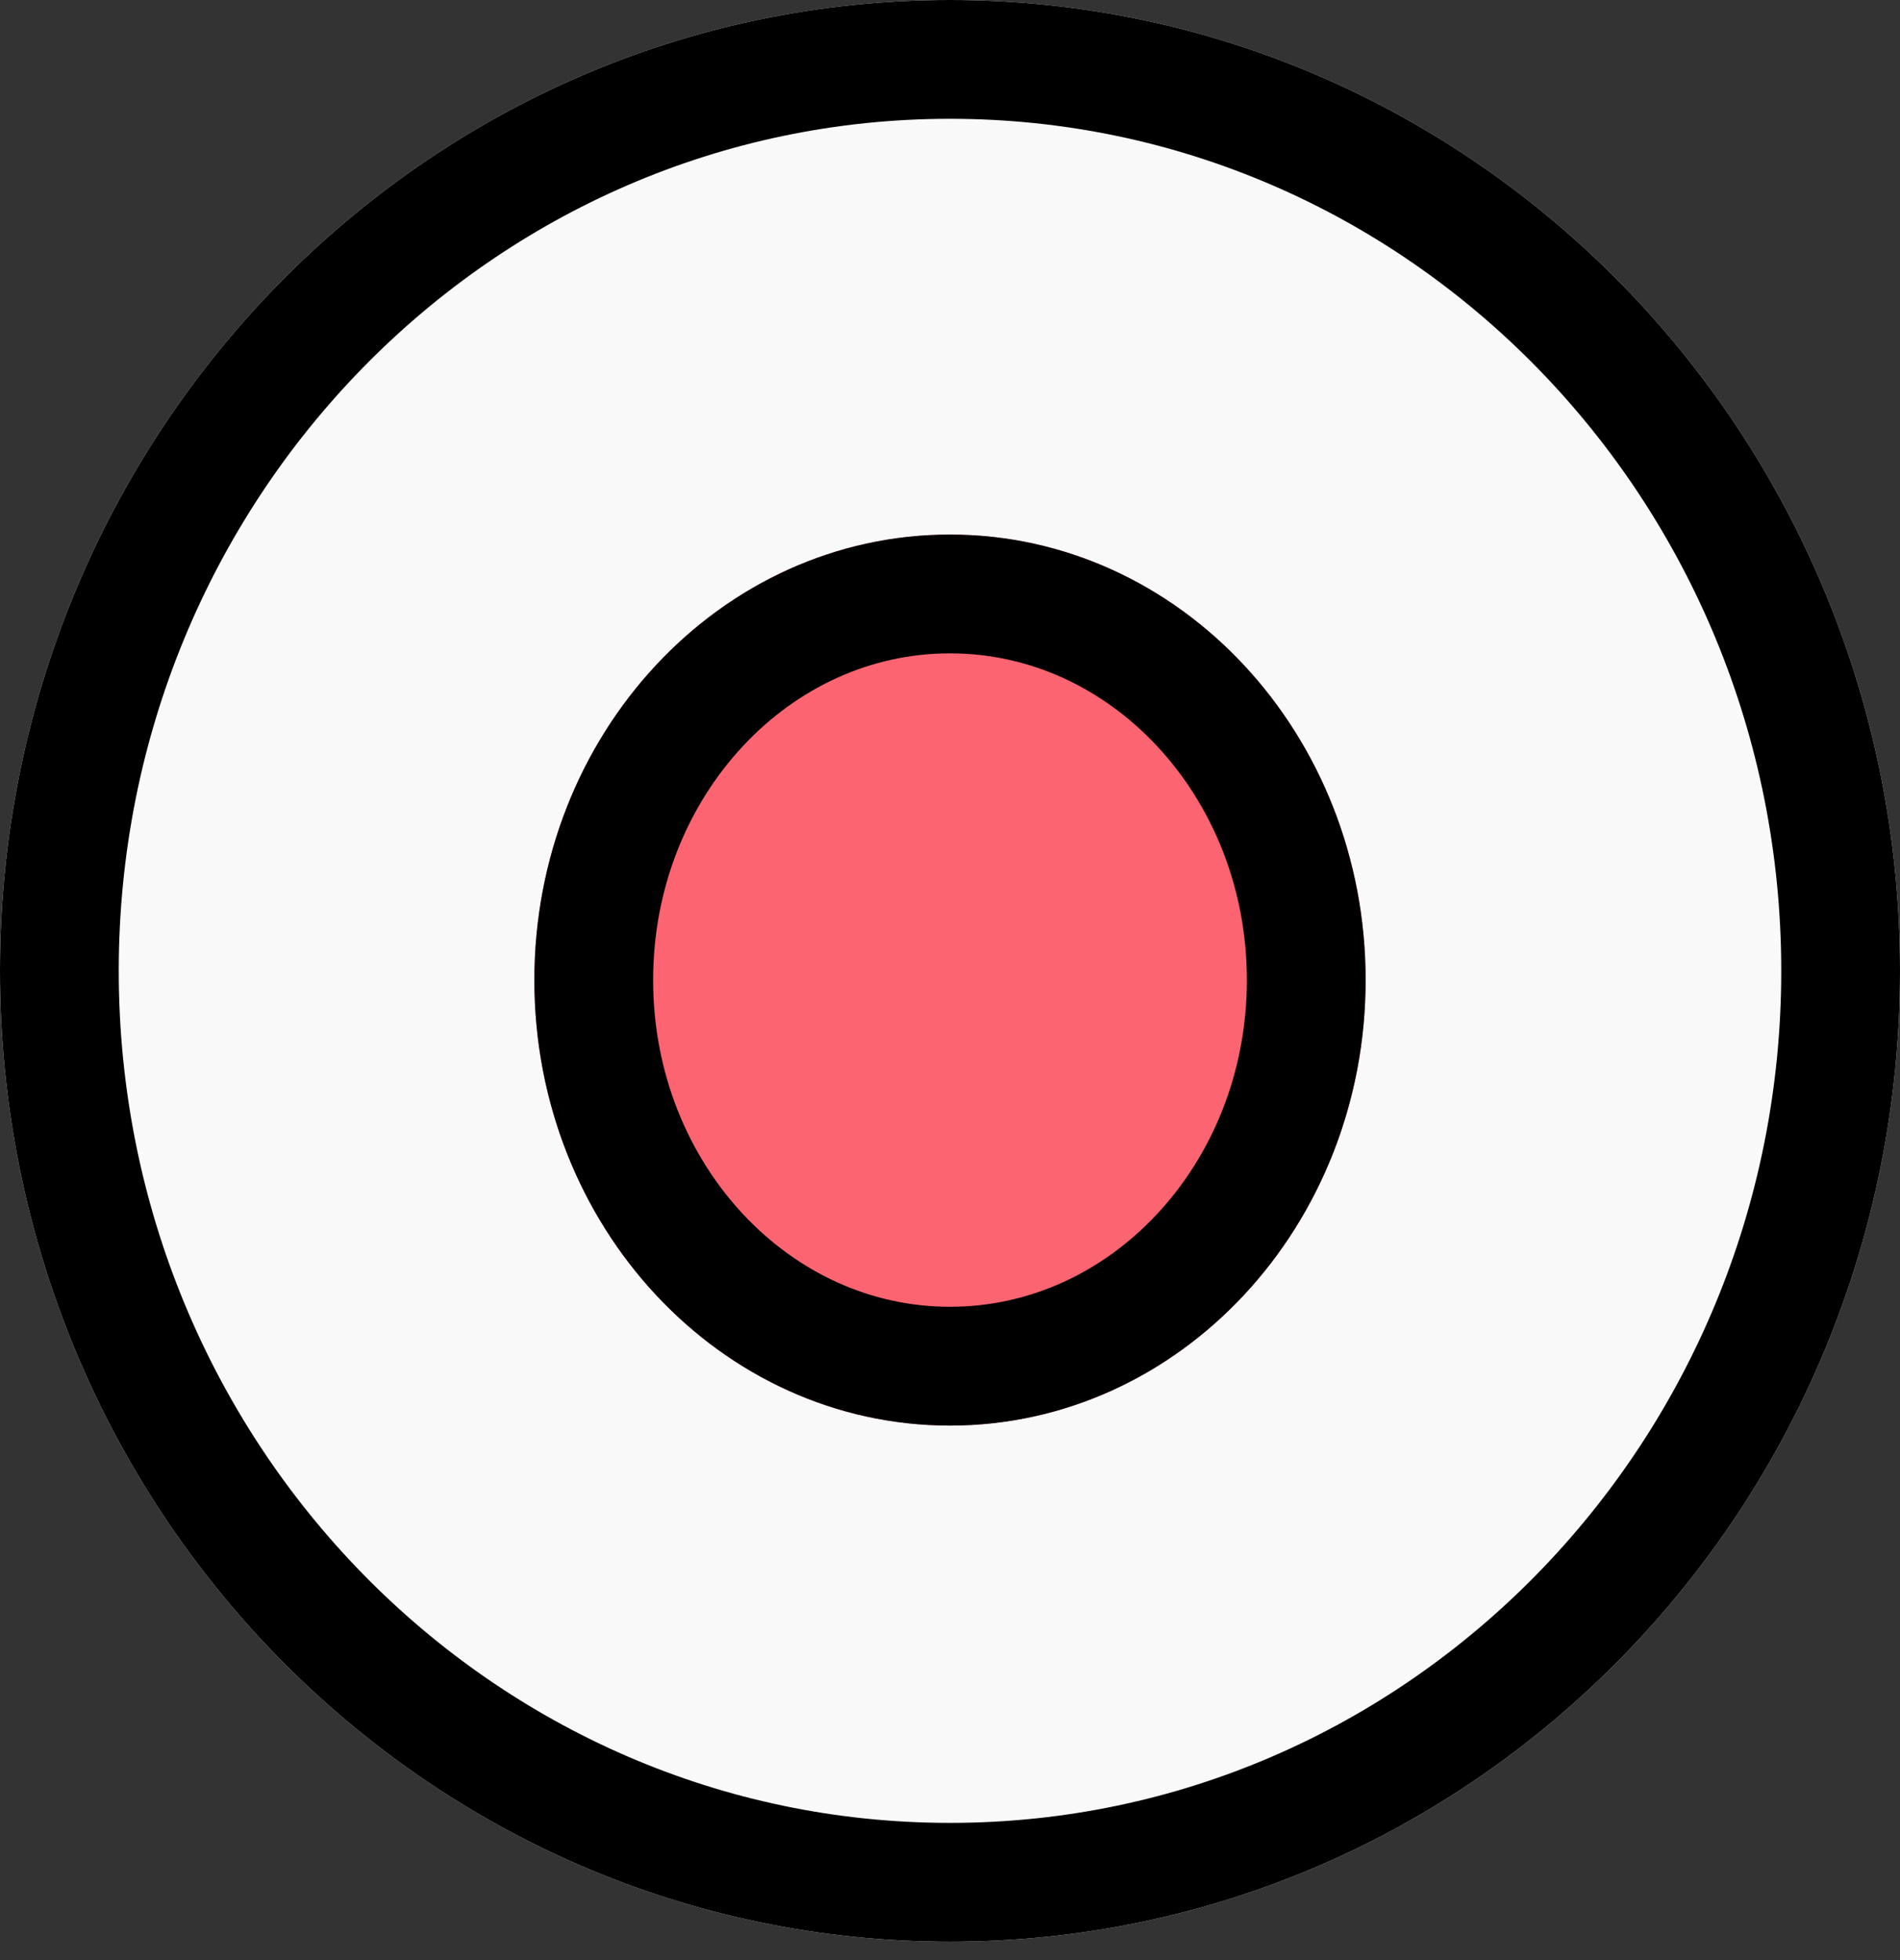 <svg xmlns="http://www.w3.org/2000/svg" width="32" height="33" viewBox="0 0 32 33"><rect x="0" y="0" width="32" height="33" fill="#333333" stroke="none"/><defs><clipPath id="3hosa"><path fill="#fff" d="M16 0c8.836 0 16 7.318 16 16.345S24.836 32.69 16 32.69c-8.837 0-16-7.318-16-16.345S7.163 0 16 0z"/></clipPath><clipPath id="3hosb"><path fill="#fff" d="M16 9c3.866 0 7 3.358 7 7.5 0 4.143-3.134 7.501-7 7.501s-7-3.358-7-7.5C9 12.357 12.134 9 16 9z"/></clipPath></defs><g><g><path fill="#f9f9f9" d="M16 0c8.836 0 16 7.318 16 16.345S24.836 32.69 16 32.69c-8.837 0-16-7.318-16-16.345S7.163 0 16 0z"/><path fill="none" stroke="#000" stroke-miterlimit="20" stroke-width="4" d="M16 0c8.836 0 16 7.318 16 16.345S24.836 32.69 16 32.69c-8.837 0-16-7.318-16-16.345S7.163 0 16 0z" clip-path="url(&quot;#3hosa&quot;)"/></g><g><path fill="#fb6470" d="M16 9c3.866 0 7 3.358 7 7.5 0 4.143-3.134 7.501-7 7.501s-7-3.358-7-7.5C9 12.357 12.134 9 16 9z"/><path fill="none" stroke="#000" stroke-miterlimit="20" stroke-width="4" d="M16 9c3.866 0 7 3.358 7 7.5 0 4.143-3.134 7.501-7 7.501s-7-3.358-7-7.5C9 12.357 12.134 9 16 9z" clip-path="url(&quot;#3hosb&quot;)"/></g></g></svg>